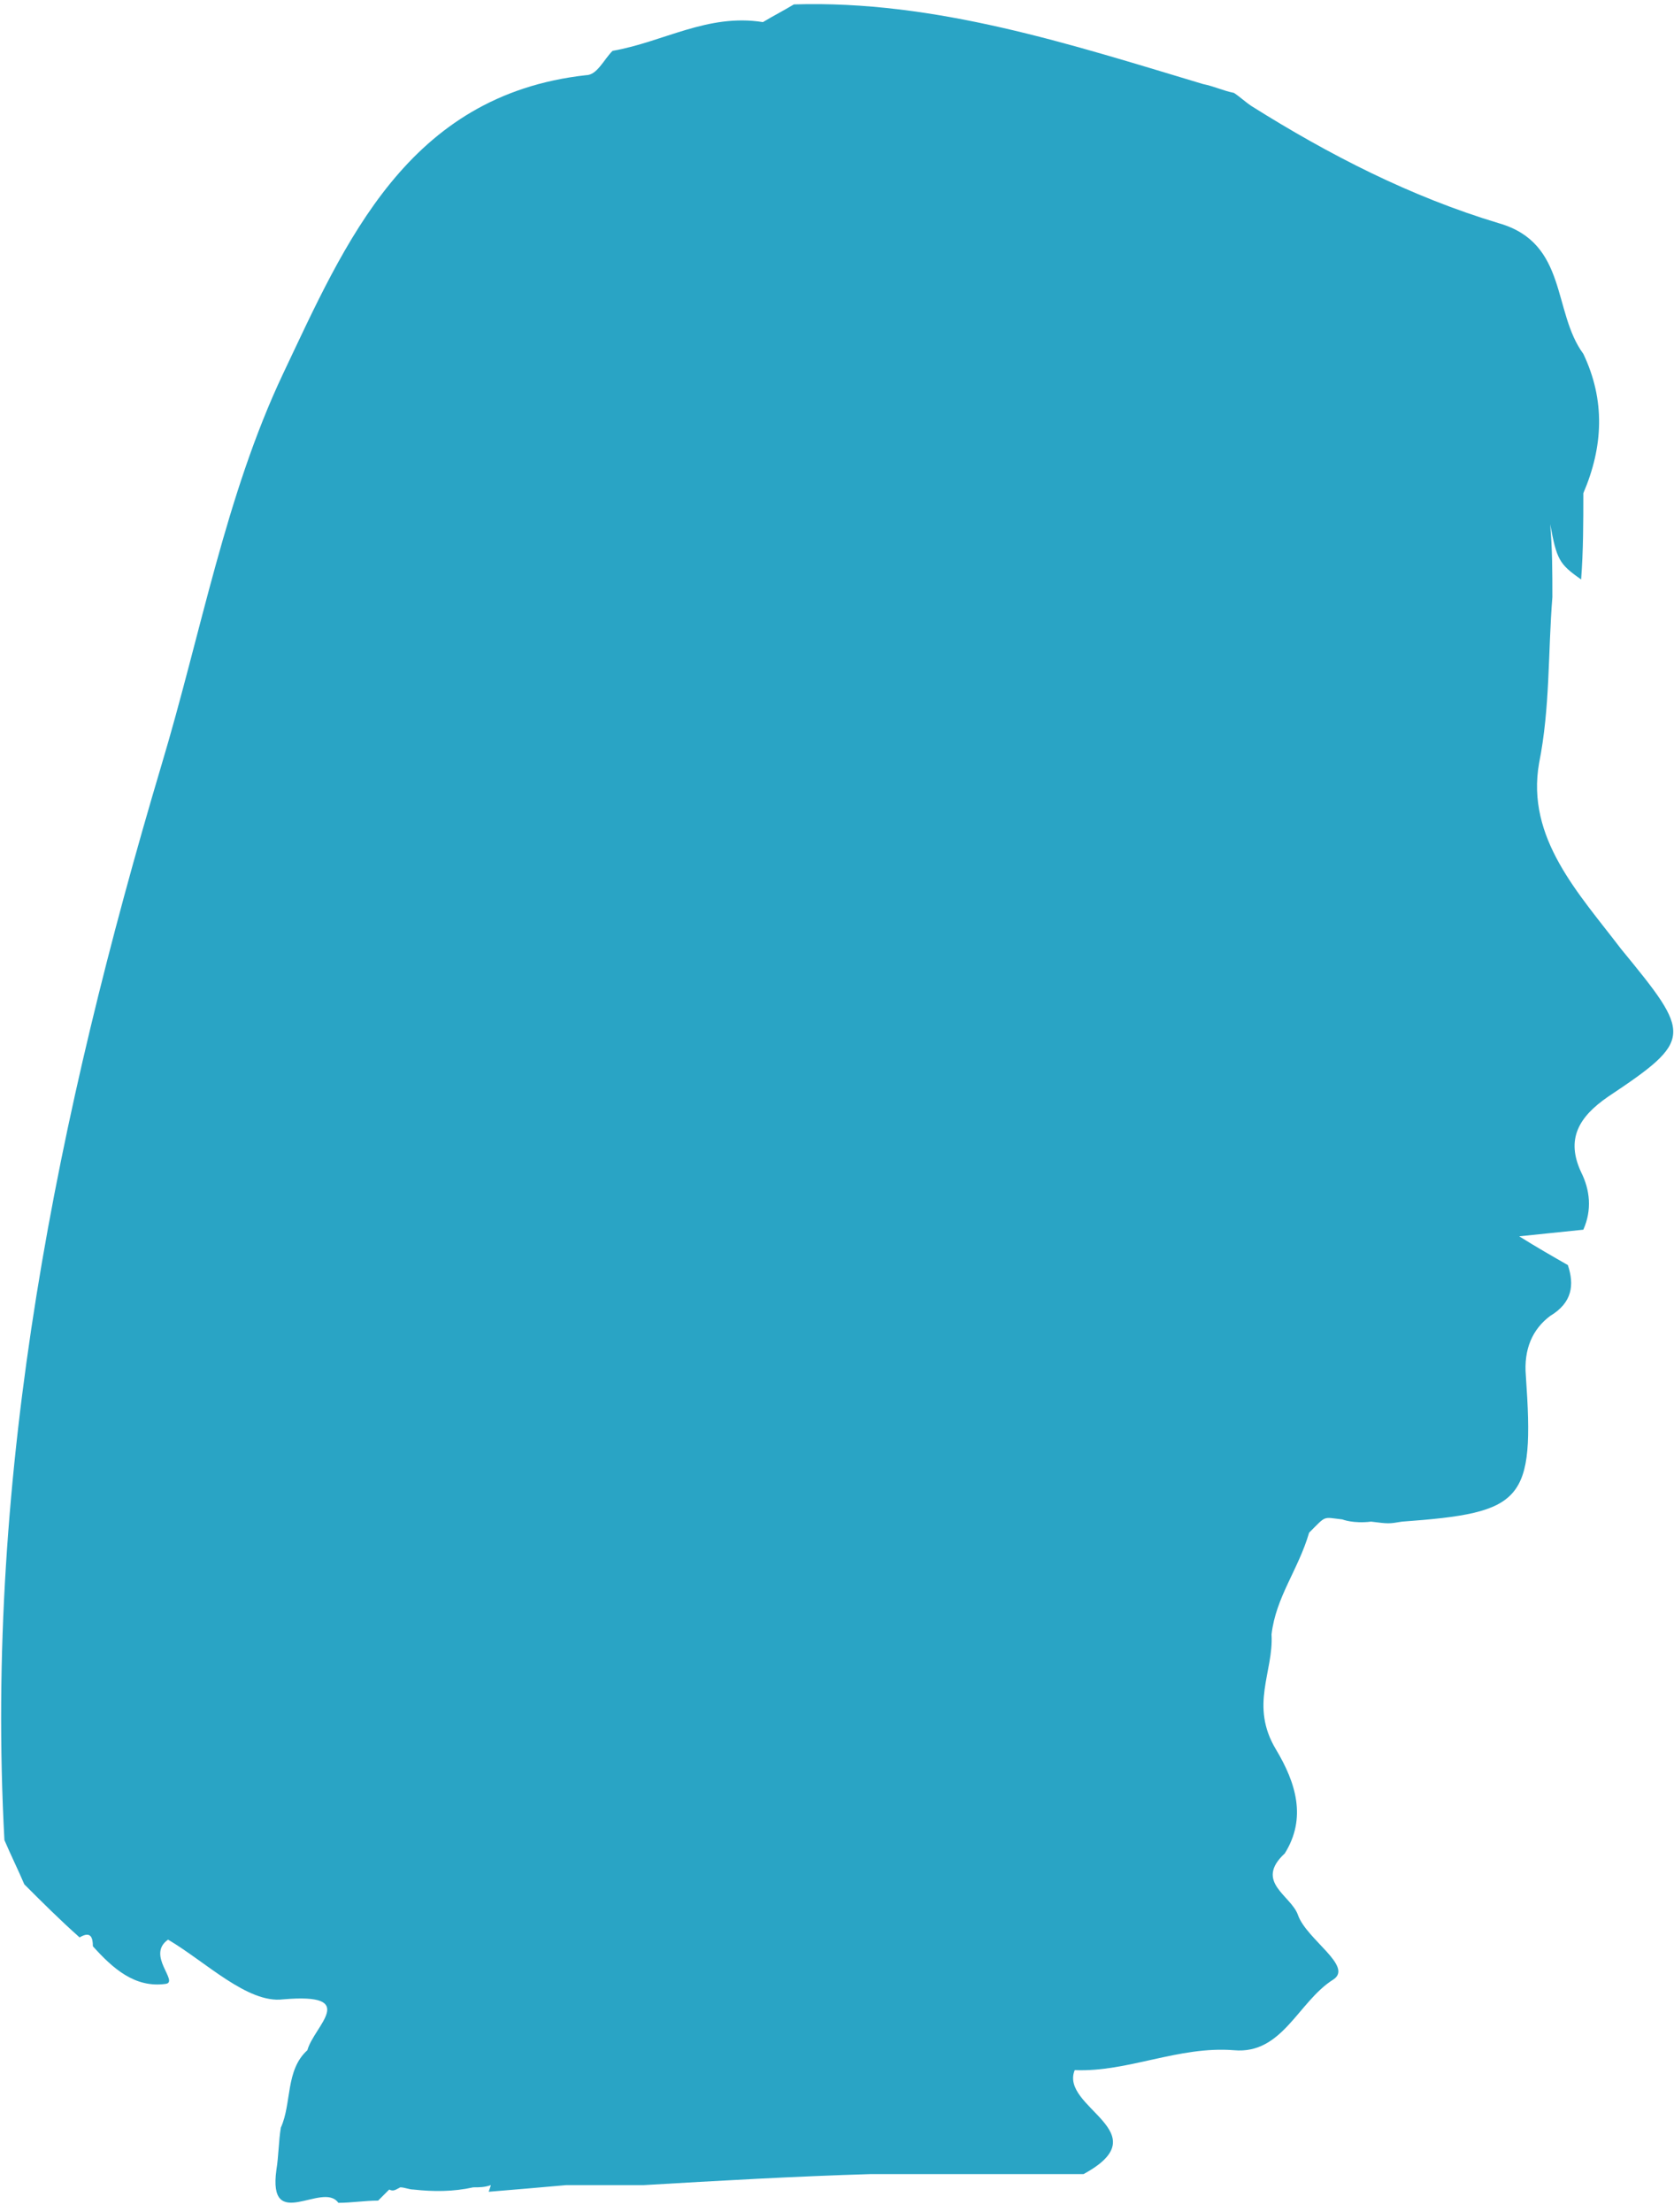 <svg xmlns="http://www.w3.org/2000/svg" viewBox="-461 451 75.7 100" enable-background="new -461 451 75.7 100"><path fill="#29A4C5" d="M-388.3 500.6c-1.3.9-1.9 1.9-1.2 3.4.4.8.5 1.7.1 2.6-1 .1-1.9.2-2.9.3.8.5 1.5.9 2.2 1.3.3.9.2 1.7-.8 2.3-.8.6-1.2 1.5-1.1 2.7.4 5.7-.1 6.2-5.6 6.6-.6.1-.6.1-1.4 0-.8.1-1.3-.1-1.3-.1-.9-.1-.7-.2-1.5.6-.5 1.7-1.5 2.9-1.7 4.6.1 1.7-1 3.2.2 5.2.9 1.5 1.4 3.1.4 4.7-1.4 1.3.3 1.9.6 2.8.4 1.1 2.5 2.3 1.6 2.9-1.6 1-2.3 3.4-4.5 3.2-2.5-.2-4.8 1-7.2.9-.7 1.7 3.9 2.8.4 4.7h-9.6c-3.4.1-6.9.3-10.3.5h-3.5c-1.1.1-2.3.2-3.5.3l.1-.3c-.3.1-.5.1-.8.1-.9.2-1.8.2-2.7.1-.2 0-.4-.1-.6-.1-.2.1-.3.2-.5.1l-.2.2-.3.3c-.6 0-1.2.1-1.8.1-.7-1-3.2 1.4-2.8-1.5.1-.6.1-1.3.2-1.9.5-1.1.2-2.6 1.2-3.5.3-1.1 2.4-2.6-1.1-2.3-1.6.2-3.5-1.7-5.2-2.7-1 .7.5 1.9-.1 2-1.4.2-2.4-.7-3.3-1.7 0-.4-.1-.7-.6-.4-.9-.8-1.7-1.6-2.5-2.4-.3-.7-.6-1.3-.9-2-.9-16.7 2.4-32.8 7.1-48.6 1.8-6 2.9-12.2 5.5-17.7 2.8-5.9 5.6-12.6 13.7-13.5.5 0 .8-.7 1.2-1.1 2.3-.4 4.3-1.7 6.8-1.3.5-.3.9-.5 1.4-.8 6.4-.2 12.5 1.8 18.5 3.6.5.1.9.3 1.4.4.3.2.5.4.8.6 3.5 2.2 7.2 4.1 11.2 5.3 3.1.9 2.4 4 3.8 5.9 1 2.1.9 4.2 0 6.3 0 1.3 0 2.6-.1 3.9-1-.7-1.1-.9-1.4-2.5.1 1.1.1 2.2.1 3.3-.2 2.5-.1 5-.6 7.5-.6 3.4 1.8 5.9 3.7 8.4 3.2 3.9 3.3 4.1-.6 6.7z"/></svg>